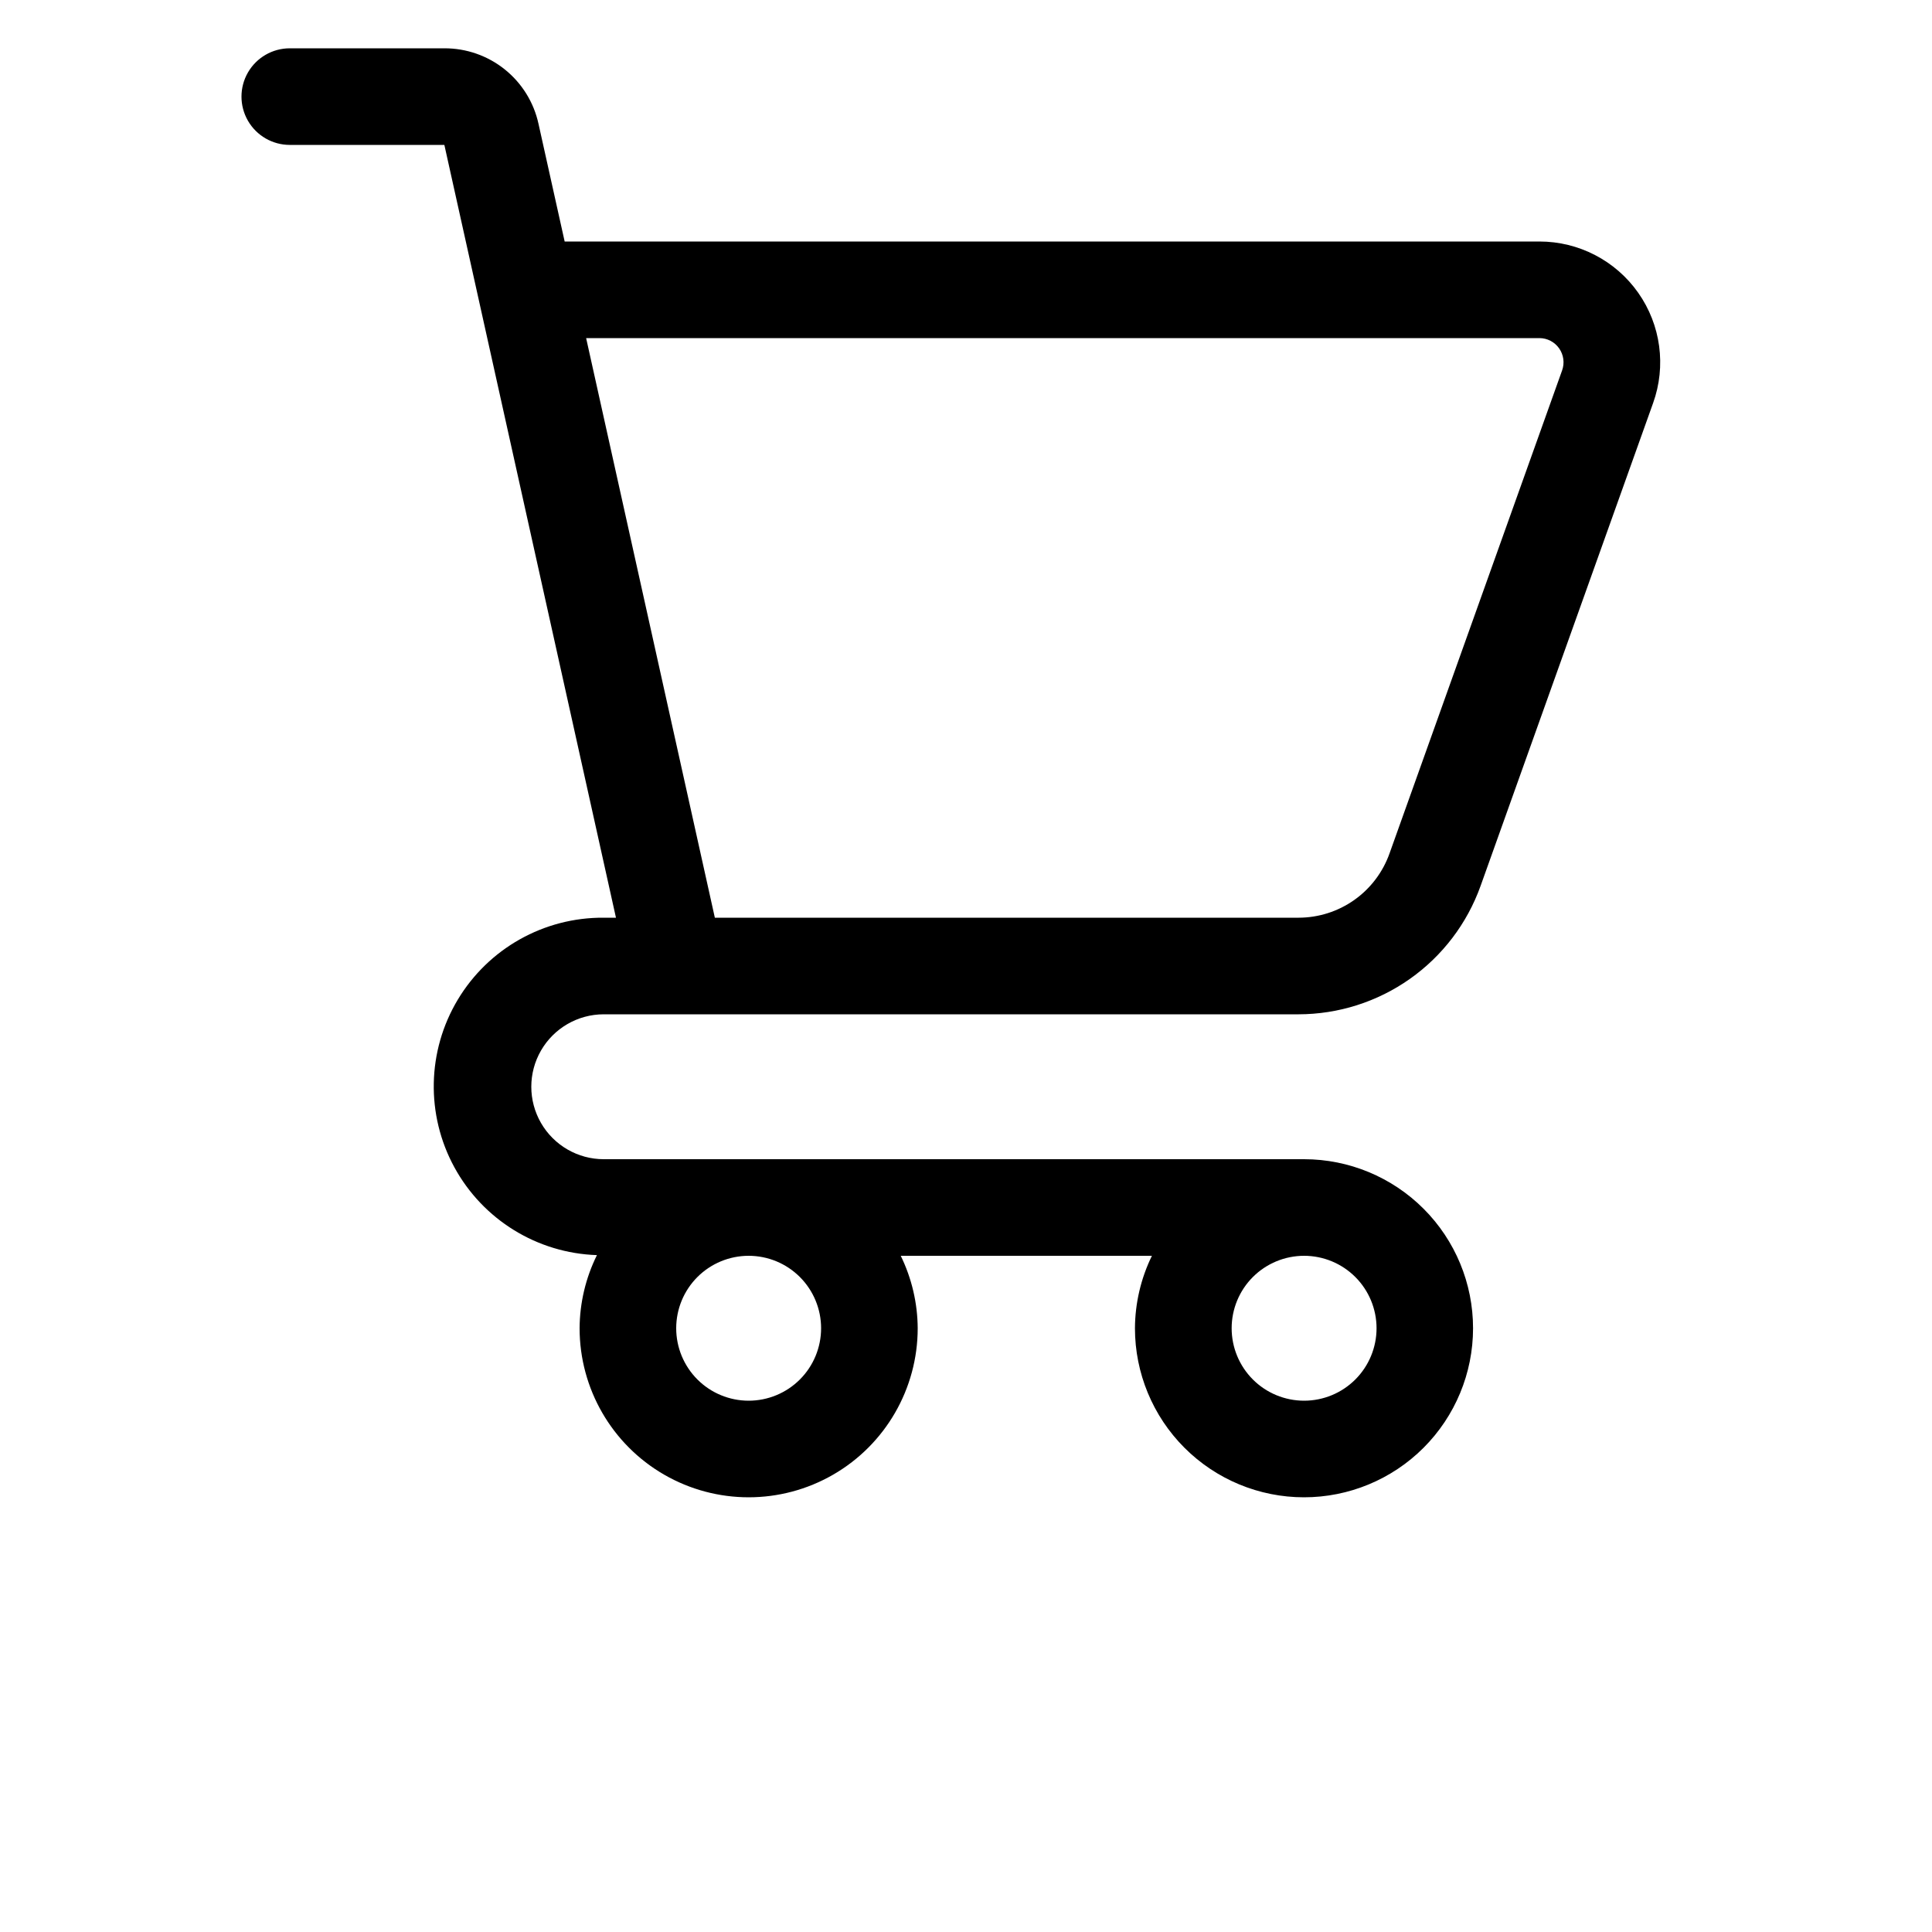 <?xml version="1.0" encoding="UTF-8"?>
<svg width="700pt" height="700pt" version="1.1" viewBox="0 0 700 700" xmlns="http://www.w3.org/2000/svg">
 <path d="m105 52.5h56l62.176 280h-4.426c-21.656-0.16-41.781 11.152-52.91 29.734-11.125 18.582-11.59 41.66-1.223 60.676 10.367 19.016 30.02 31.129 51.664 31.844-4.082 8.238-6.231 17.301-6.281 26.496 0 21.883 11.676 42.102 30.625 53.043 18.949 10.941 42.301 10.941 61.25 0 18.949-10.941 30.625-31.16 30.625-53.043-0.051-9.102-2.152-18.07-6.141-26.25h91c-3.992 8.18-6.094 17.148-6.144 26.25 0 16.242 6.453 31.82 17.938 43.305 11.48 11.488 27.059 17.941 43.301 17.945s31.82-6.445 43.309-17.926c11.488-11.484 17.945-27.059 17.953-43.301 0.008-16.242-6.438-31.824-17.918-43.312-11.48-11.492-27.055-17.953-43.297-17.961h-253.75c-9.379 0-18.043-5.004-22.734-13.125-4.688-8.121-4.688-18.129 0-26.25 4.691-8.121 13.355-13.125 22.734-13.125h251.75c14.434-0.023 28.508-4.496 40.305-12.812 11.797-8.312 20.746-20.066 25.617-33.648l62.527-175c4.816-13.406 2.805-28.32-5.394-39.969-8.199-11.648-21.555-18.578-35.797-18.57h-353.17l-9.469-42.594c-1.688-7.789-6-14.758-12.211-19.746-6.211-4.988-13.945-7.691-21.914-7.66h-56c-6.254 0-12.031 3.336-15.156 8.75s-3.125 12.086 0 17.5 8.902 8.75 15.156 8.75zm192.5 428.75c0 6.961-2.766 13.641-7.688 18.562s-11.602 7.688-18.562 7.688-13.641-2.766-18.562-7.688-7.688-11.602-7.688-18.562 2.766-13.641 7.688-18.562 11.602-7.688 18.562-7.688 13.641 2.766 18.562 7.688 7.688 11.602 7.688 18.562zm201.25 0c0 6.961-2.766 13.641-7.688 18.562s-11.602 7.688-18.562 7.688-13.641-2.766-18.562-7.688-7.688-11.602-7.688-18.562 2.766-13.641 7.688-18.562 11.602-7.688 18.562-7.688 13.641 2.766 18.562 7.688 7.688 11.602 7.688 18.562zm59.012-358.75c2.84 0.004 5.504 1.391 7.137 3.715 1.637 2.324 2.043 5.297 1.086 7.977l-62.527 175c-2.414 6.812-6.875 12.707-12.777 16.883-5.898 4.172-12.949 6.418-20.176 6.426h-211.5l-46.637-210z"/>
</svg>
